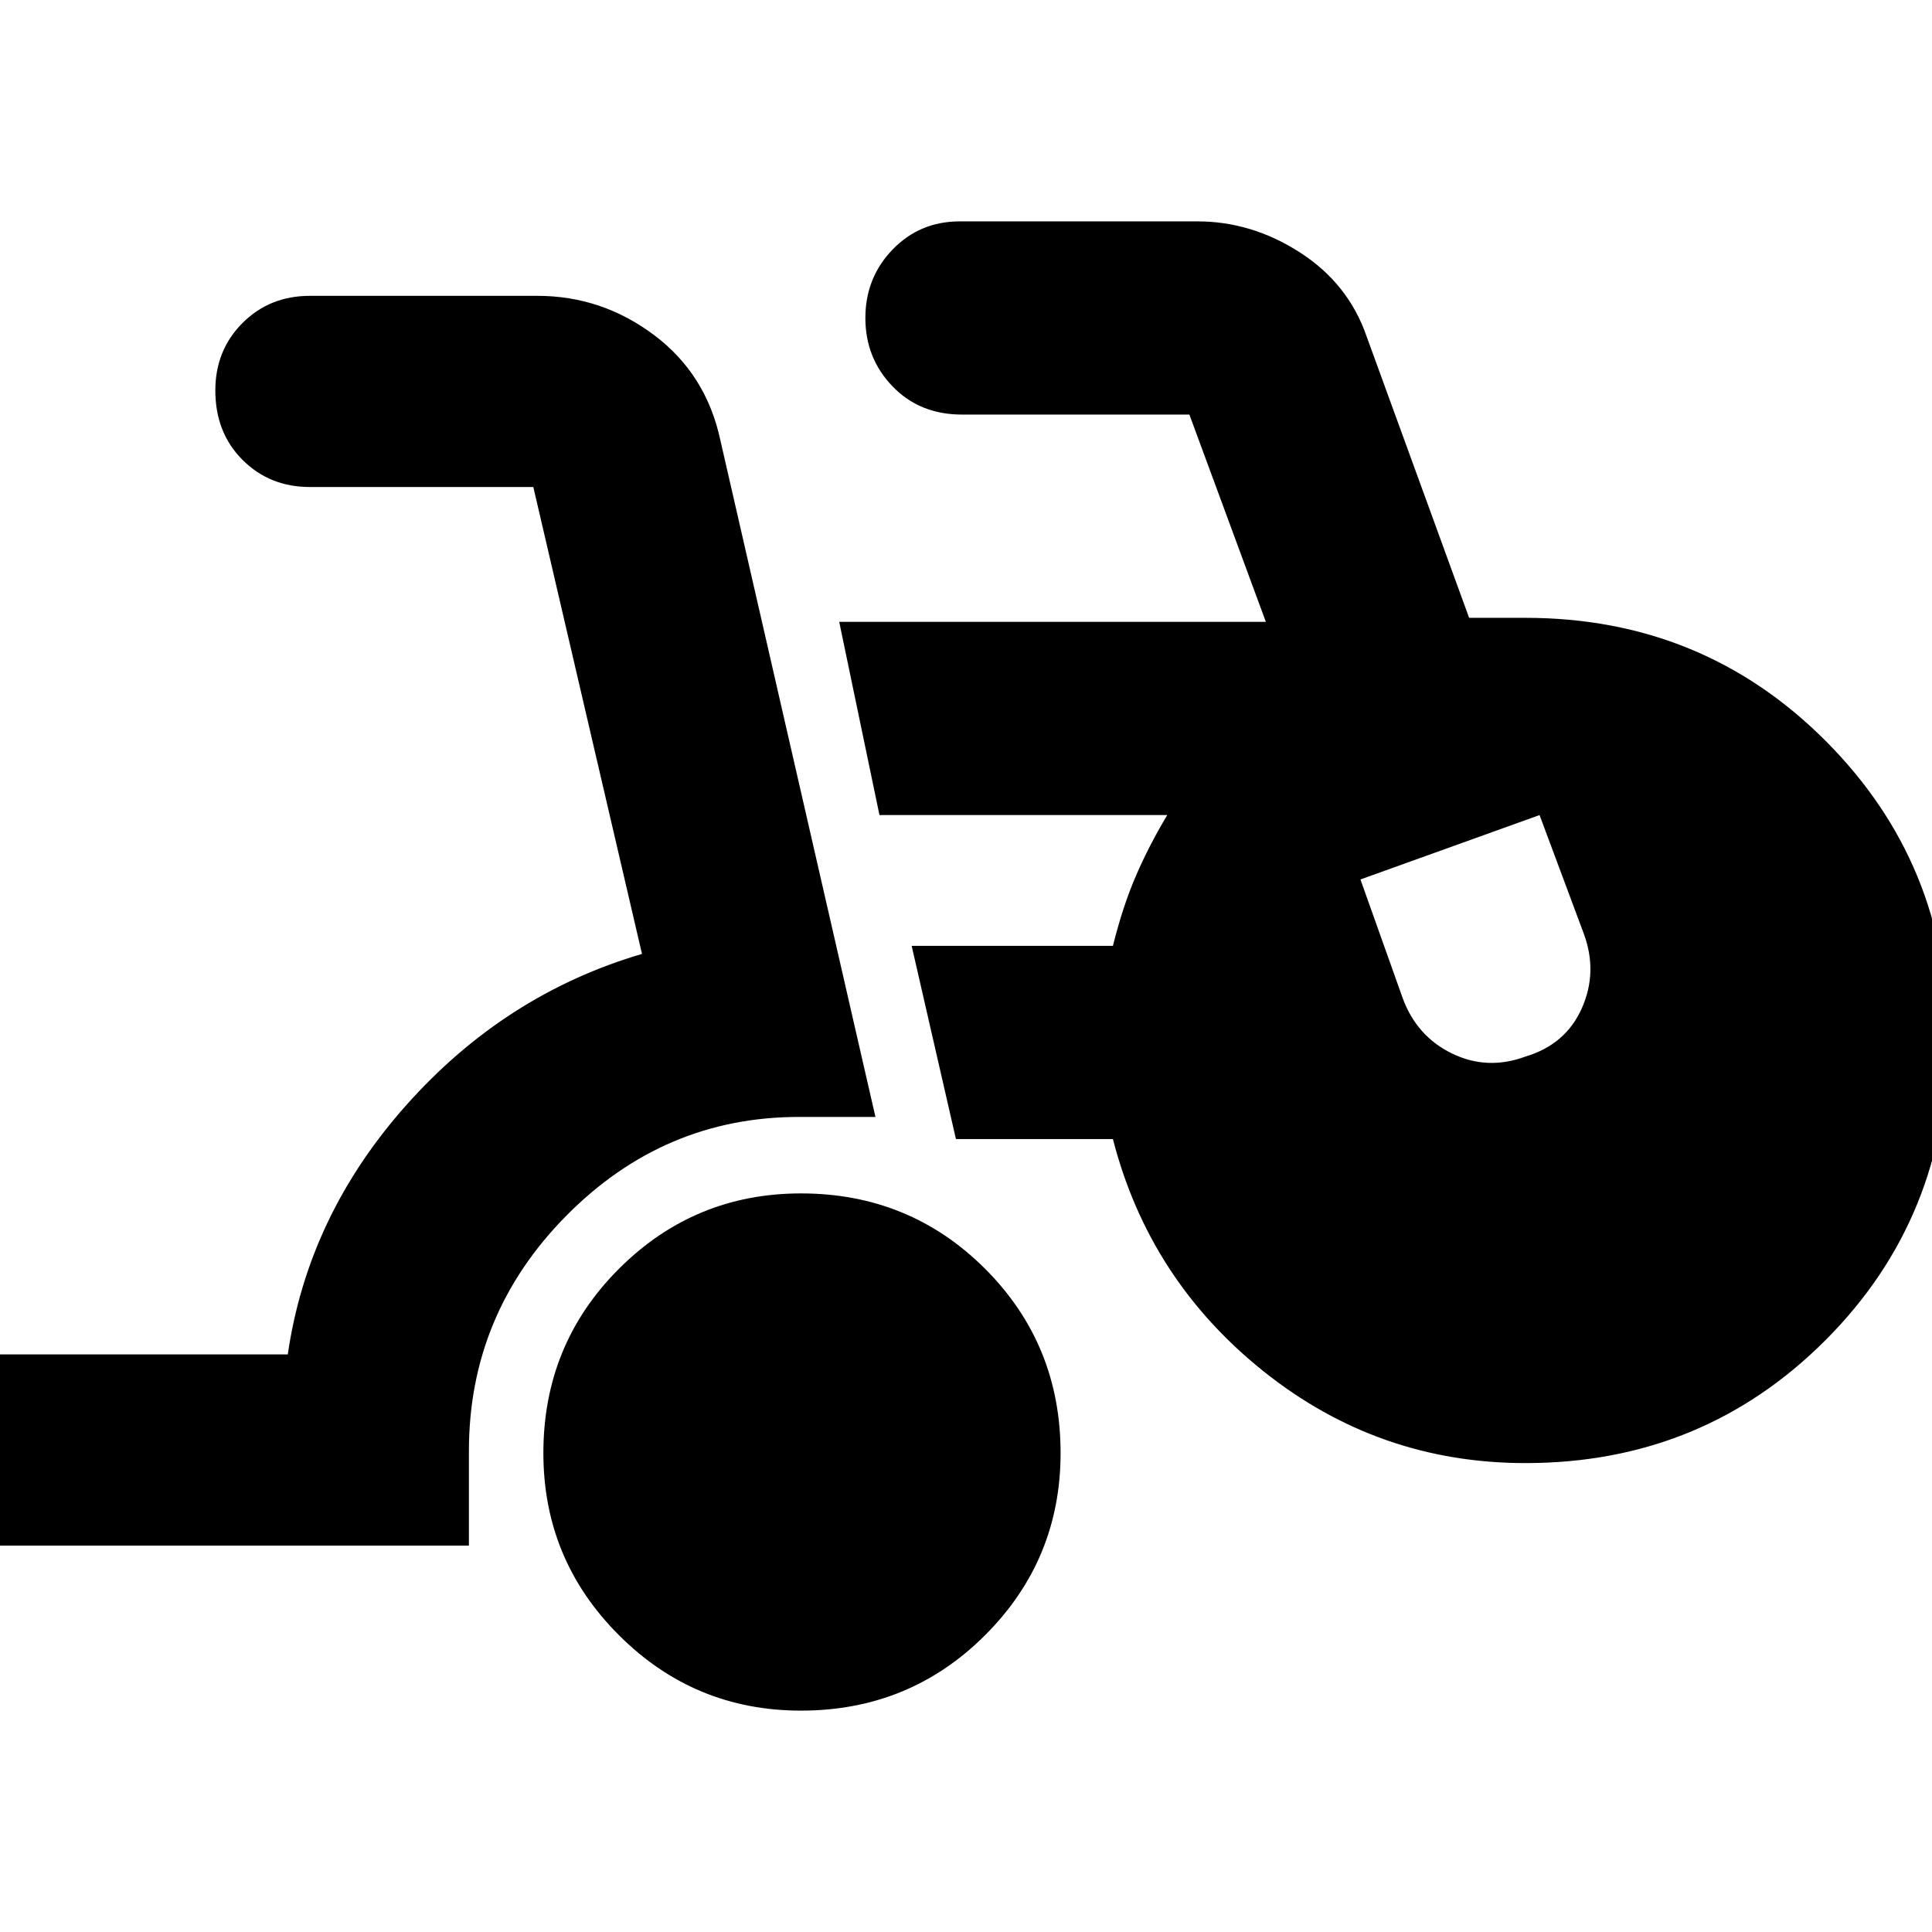 <svg xmlns="http://www.w3.org/2000/svg" height="24" width="24"><path d="M9.95 21.25Q8.625 21.25 7.688 20.312Q6.75 19.375 6.75 18.05Q6.75 16.7 7.688 15.762Q8.625 14.825 9.95 14.825Q11.3 14.825 12.238 15.762Q13.175 16.7 13.175 18.05Q13.175 19.375 12.238 20.312Q11.3 21.25 9.95 21.25ZM-0.2 19.2V16.825H3.575Q3.825 15.1 5.05 13.725Q6.275 12.35 7.975 11.85L6.625 6.05Q6.625 6.05 6.625 6.05Q6.625 6.05 6.625 6.05H3.85Q3.35 6.05 3.013 5.713Q2.675 5.375 2.675 4.85Q2.675 4.35 3.013 4.012Q3.35 3.675 3.85 3.675H6.675Q7.475 3.675 8.125 4.162Q8.775 4.65 8.95 5.475L10.875 13.875H9.925Q8.25 13.875 7.037 15.1Q5.825 16.325 5.825 18.025V19.2ZM18.95 18.175Q17.125 18.175 15.7 17.038Q14.275 15.9 13.825 14.15H11.875L11.325 11.75H13.825Q13.95 11.25 14.113 10.875Q14.275 10.5 14.5 10.125H10.925L10.425 7.725H15.725L14.775 5.15Q14.775 5.15 14.775 5.15Q14.775 5.15 14.775 5.15H11.95Q11.425 5.15 11.088 4.8Q10.75 4.45 10.75 3.95Q10.75 3.45 11.088 3.1Q11.425 2.75 11.925 2.75H14.875Q15.55 2.75 16.15 3.137Q16.75 3.525 16.975 4.175L18.25 7.675H18.95Q21.15 7.675 22.675 9.2Q24.2 10.725 24.2 12.9Q24.2 15.125 22.675 16.65Q21.15 18.175 18.95 18.175ZM18.95 13.125Q19.45 12.975 19.65 12.525Q19.85 12.075 19.675 11.6L19.125 10.125L16.9 10.925L17.425 12.4Q17.6 12.875 18.038 13.087Q18.475 13.3 18.95 13.125Z"/></svg>